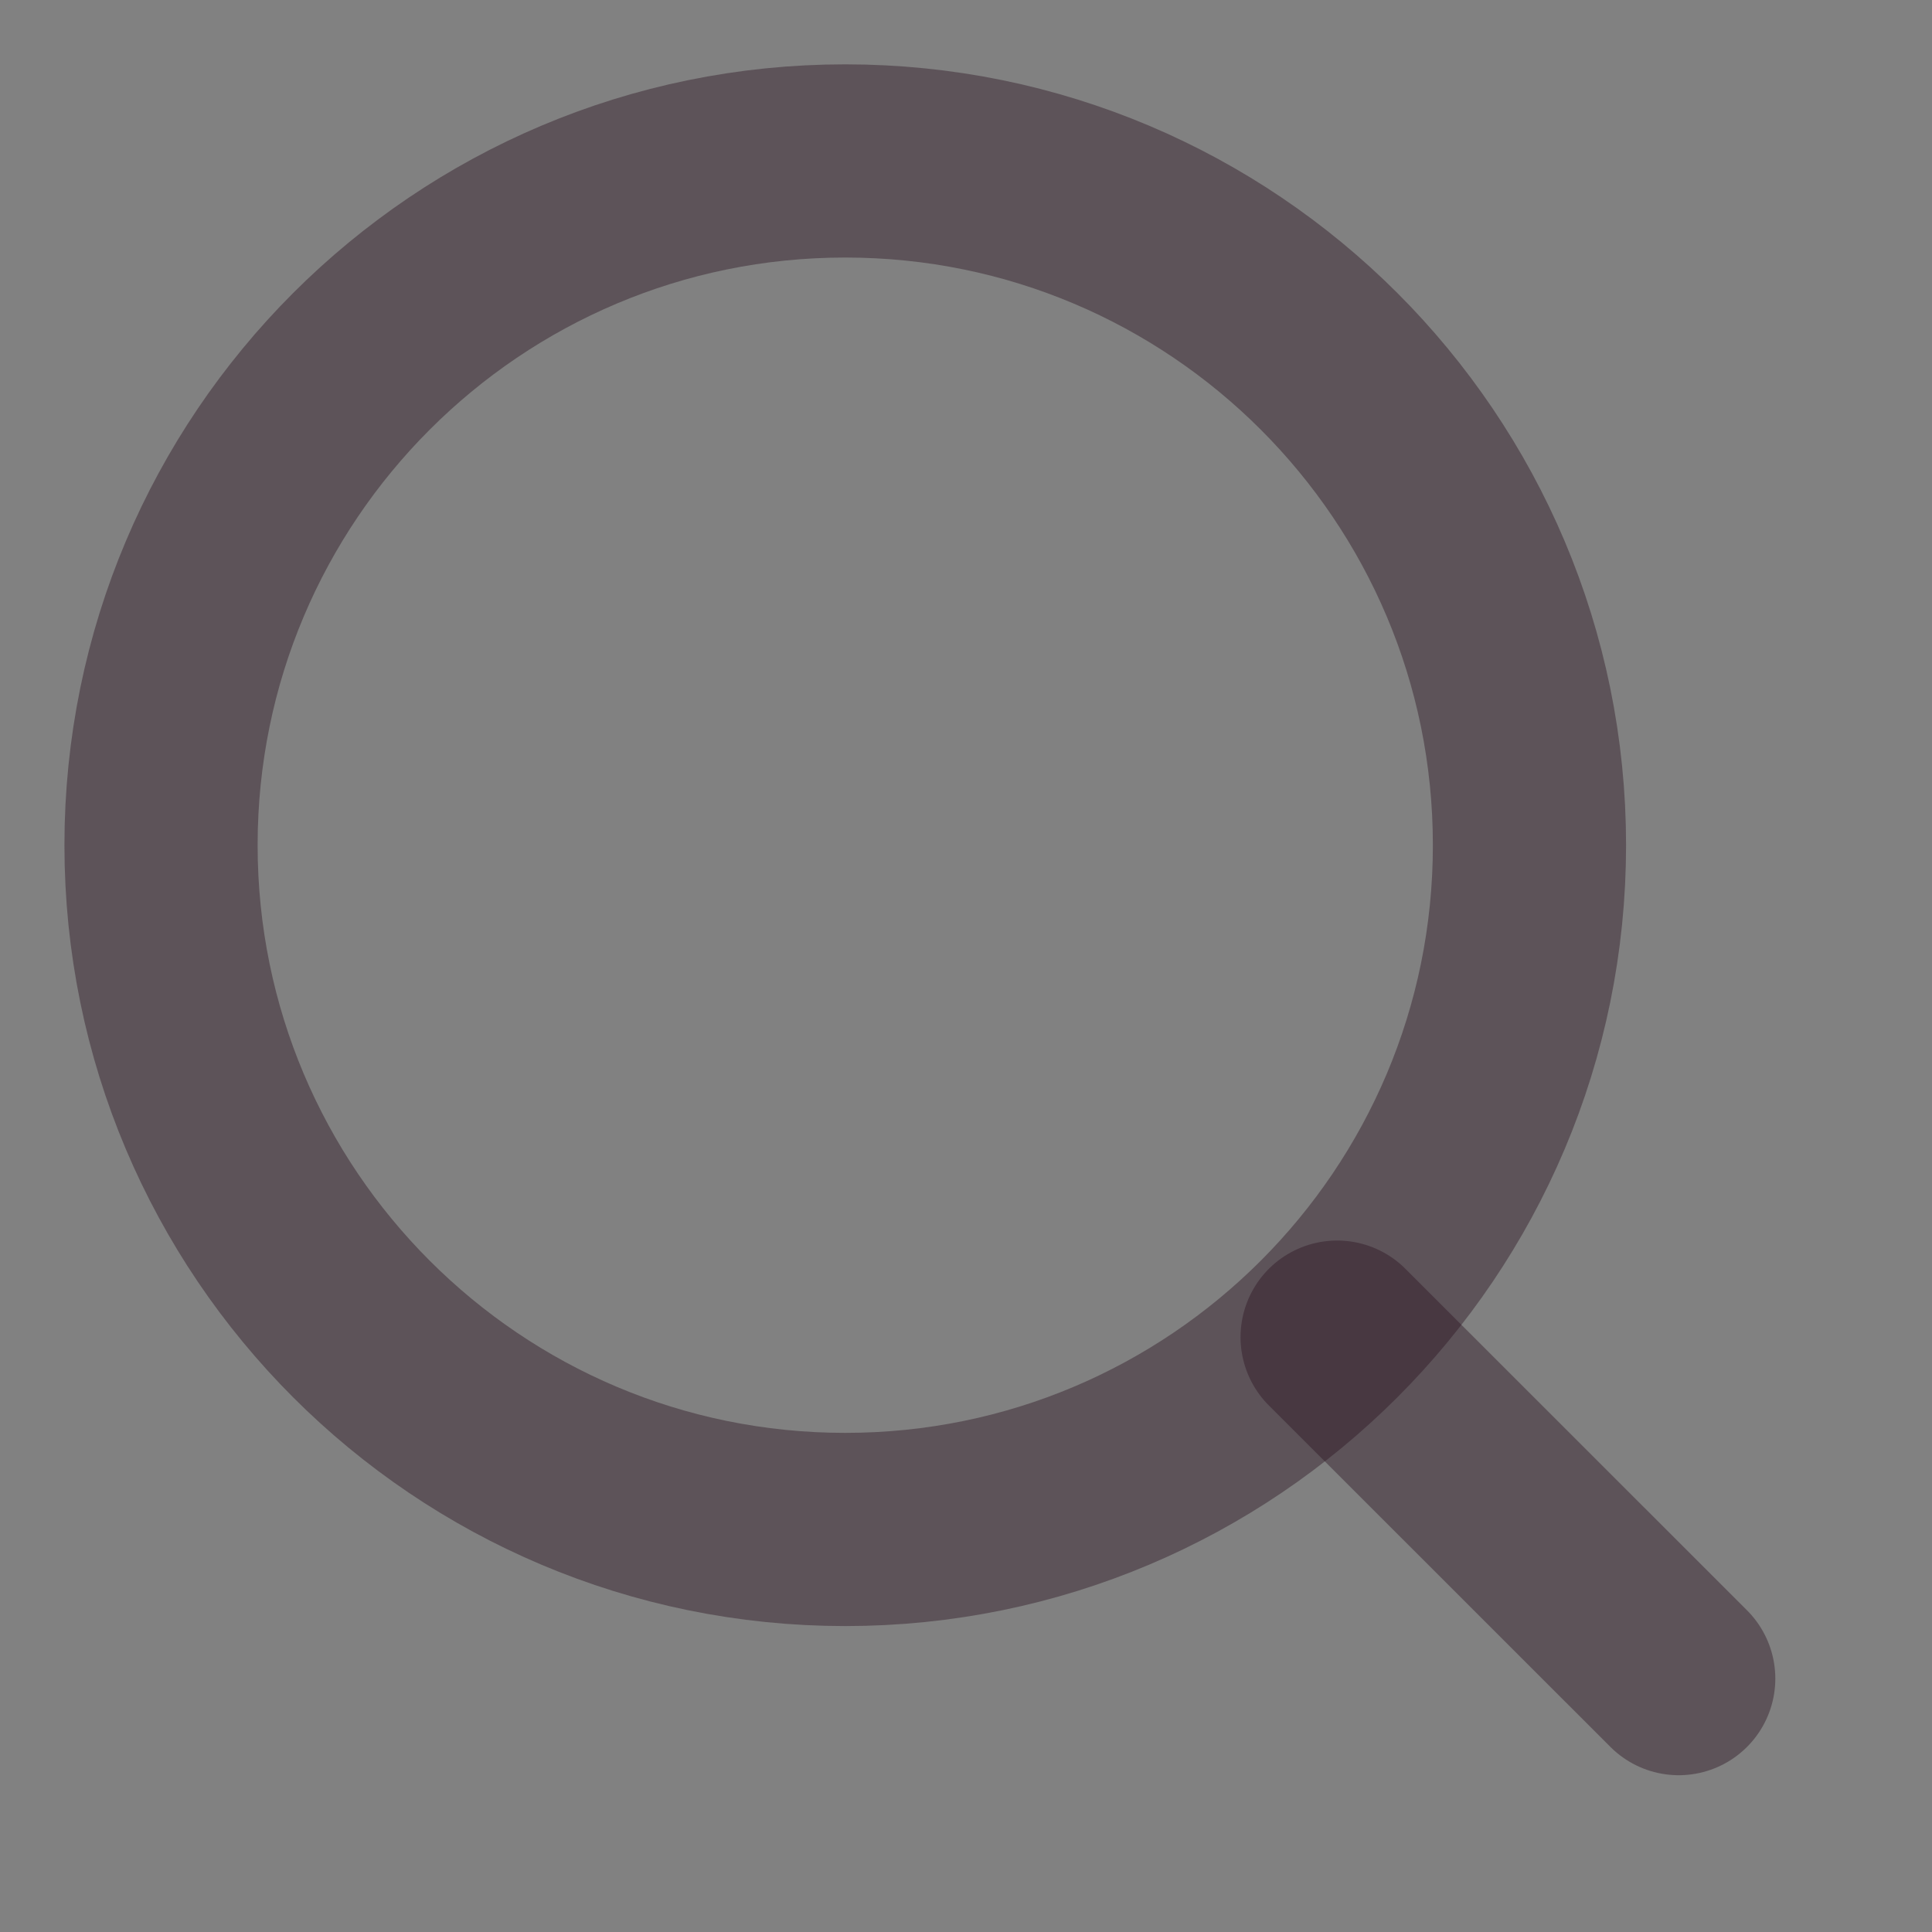 <svg width="20" height="20" viewBox="0 0 20 20" fill="none" xmlns="http://www.w3.org/2000/svg">
<rect x="0" y="0" width="20" height="20" fill="#808080" stroke="none"/>
<g clip-path="url(#clip0_924_1490)">
<path d="M20 0H0V20H20V0Z" fill="white" fill-opacity="0.01"/>
<path d="M8.75 15.833C12.662 15.833 15.833 12.661 15.833 8.749C15.833 4.837 12.662 1.666 8.75 1.666C4.838 1.666 1.667 4.837 1.667 8.749C1.667 12.661 4.838 15.833 8.75 15.833Z" stroke="#290F20" stroke-opacity="0.4" stroke-width="2" stroke-linejoin="round"/>
<path d="M13.842 13.842L17.378 17.377" stroke="#290F20" stroke-opacity="0.4" stroke-width="2" stroke-linecap="round" stroke-linejoin="round"/>
</g>
<defs>
<clipPath id="clip0_924_1490">
<rect width="20" height="20" fill="white"/>
</clipPath>
</defs>
</svg>
